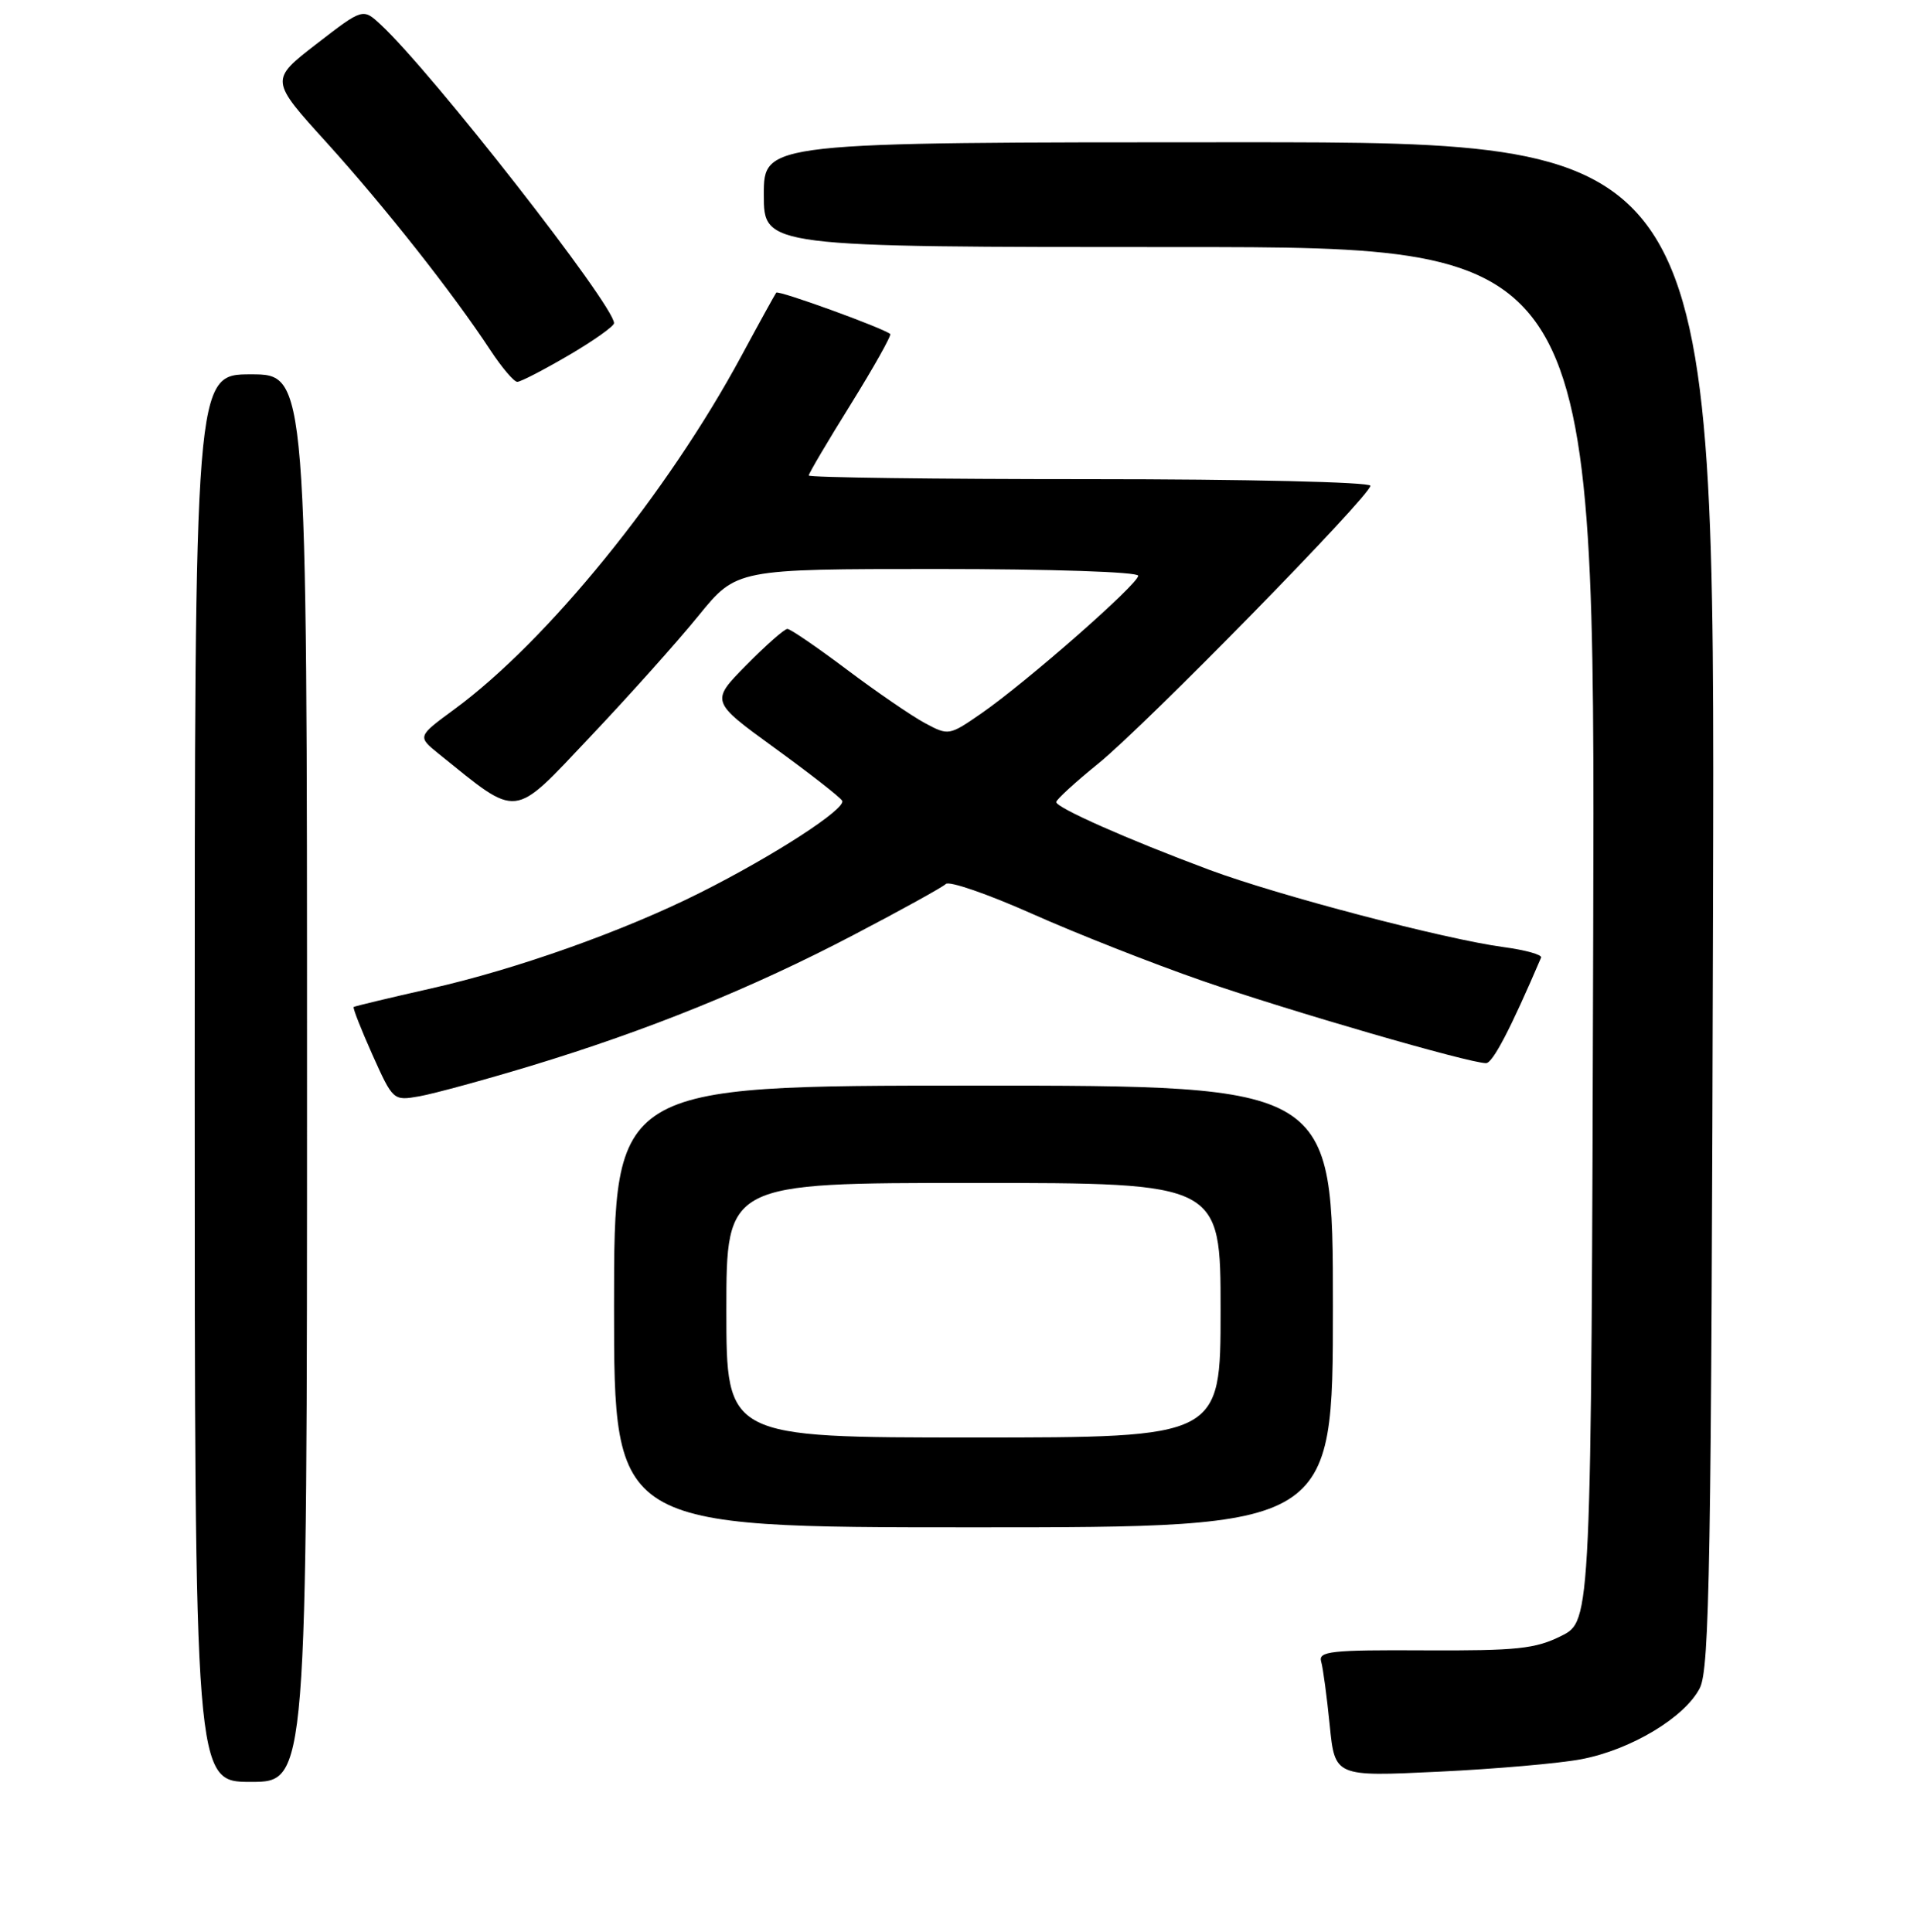 <?xml version="1.0" encoding="UTF-8" standalone="no"?>
<!DOCTYPE svg PUBLIC "-//W3C//DTD SVG 1.1//EN" "http://www.w3.org/Graphics/SVG/1.1/DTD/svg11.dtd" >
<svg xmlns="http://www.w3.org/2000/svg" xmlns:xlink="http://www.w3.org/1999/xlink" version="1.1" viewBox="0 0 256 258">
 <g >
 <path fill="currentColor"
d=" M 41.00 144.00 C 41.00 50.00 41.00 50.00 33.50 50.00 C 26.00 50.00 26.00 50.00 26.00 144.00 C 26.00 238.00 26.00 238.00 33.50 238.00 C 41.00 238.00 41.00 238.00 41.00 144.00 Z  M 211.17 234.97 C 217.78 233.72 225.01 229.38 227.00 225.46 C 228.30 222.90 228.54 208.85 228.76 120.75 C 229.03 19.00 229.03 19.00 165.51 19.00 C 102.00 19.00 102.00 19.00 102.00 26.00 C 102.00 33.00 102.00 33.00 157.51 33.00 C 213.01 33.00 213.01 33.00 212.76 124.75 C 212.50 216.50 212.50 216.50 208.50 218.50 C 205.04 220.23 202.59 220.49 190.24 220.43 C 177.73 220.36 176.03 220.55 176.43 221.93 C 176.68 222.79 177.19 226.60 177.57 230.40 C 178.26 237.30 178.26 237.30 192.05 236.64 C 199.63 236.28 208.24 235.53 211.17 234.97 Z  M 178.00 174.50 C 178.00 145.00 178.00 145.00 130.00 145.00 C 82.00 145.00 82.00 145.00 82.00 174.50 C 82.00 204.00 82.00 204.00 130.00 204.00 C 178.00 204.00 178.00 204.00 178.00 174.50 Z  M 70.84 142.38 C 86.50 137.63 100.42 131.99 114.00 124.87 C 120.33 121.56 125.87 118.50 126.31 118.07 C 126.76 117.63 131.94 119.43 137.83 122.05 C 143.72 124.68 153.93 128.70 160.52 130.99 C 172.11 135.01 196.19 142.00 198.45 142.00 C 199.34 142.00 201.73 137.42 205.80 127.90 C 205.96 127.52 203.71 126.89 200.80 126.50 C 193.00 125.46 170.70 119.61 161.50 116.18 C 150.53 112.09 140.99 107.86 141.05 107.12 C 141.08 106.78 143.60 104.47 146.65 102.00 C 152.98 96.87 183.00 66.22 183.00 64.88 C 183.00 64.39 166.41 64.00 145.50 64.00 C 124.88 64.00 108.00 63.78 108.00 63.51 C 108.00 63.24 110.53 58.95 113.63 53.97 C 116.72 48.99 119.08 44.78 118.88 44.61 C 117.88 43.79 103.95 38.73 103.66 39.09 C 103.49 39.32 101.40 43.10 99.03 47.50 C 89.13 65.87 73.08 85.63 60.66 94.75 C 55.73 98.37 55.73 98.37 58.61 100.70 C 69.38 109.38 68.33 109.50 78.74 98.49 C 83.94 93.00 90.48 85.69 93.27 82.25 C 98.35 76.00 98.35 76.00 125.17 76.00 C 140.41 76.00 152.00 76.39 152.00 76.90 C 152.00 78.01 137.10 91.09 131.10 95.25 C 126.74 98.27 126.68 98.28 123.48 96.56 C 121.70 95.60 117.02 92.39 113.06 89.41 C 109.10 86.43 105.54 84.00 105.15 84.00 C 104.75 84.00 102.28 86.18 99.66 88.84 C 94.89 93.68 94.89 93.68 103.40 99.87 C 108.09 103.27 112.16 106.45 112.46 106.94 C 113.10 107.97 103.36 114.29 93.47 119.25 C 83.30 124.36 68.91 129.47 57.50 132.04 C 52.00 133.28 47.38 134.39 47.23 134.50 C 47.09 134.61 48.21 137.47 49.73 140.87 C 52.48 147.00 52.52 147.04 55.99 146.43 C 57.91 146.09 64.59 144.27 70.84 142.38 Z  M 75.95 47.45 C 79.28 45.50 82.00 43.57 82.00 43.16 C 82.00 40.77 57.60 9.54 50.84 3.29 C 48.46 1.08 48.46 1.08 42.25 5.88 C 36.04 10.69 36.04 10.69 43.66 19.09 C 51.41 27.66 60.44 39.10 65.47 46.75 C 67.01 49.09 68.63 51.00 69.08 51.00 C 69.53 51.00 72.62 49.40 75.95 47.45 Z  M 97.00 175.00 C 97.00 158.00 97.00 158.00 130.00 158.00 C 163.00 158.00 163.00 158.00 163.00 175.00 C 163.00 192.00 163.00 192.00 130.00 192.00 C 97.00 192.00 97.00 192.00 97.00 175.00 Z "/>
</g>
</svg>